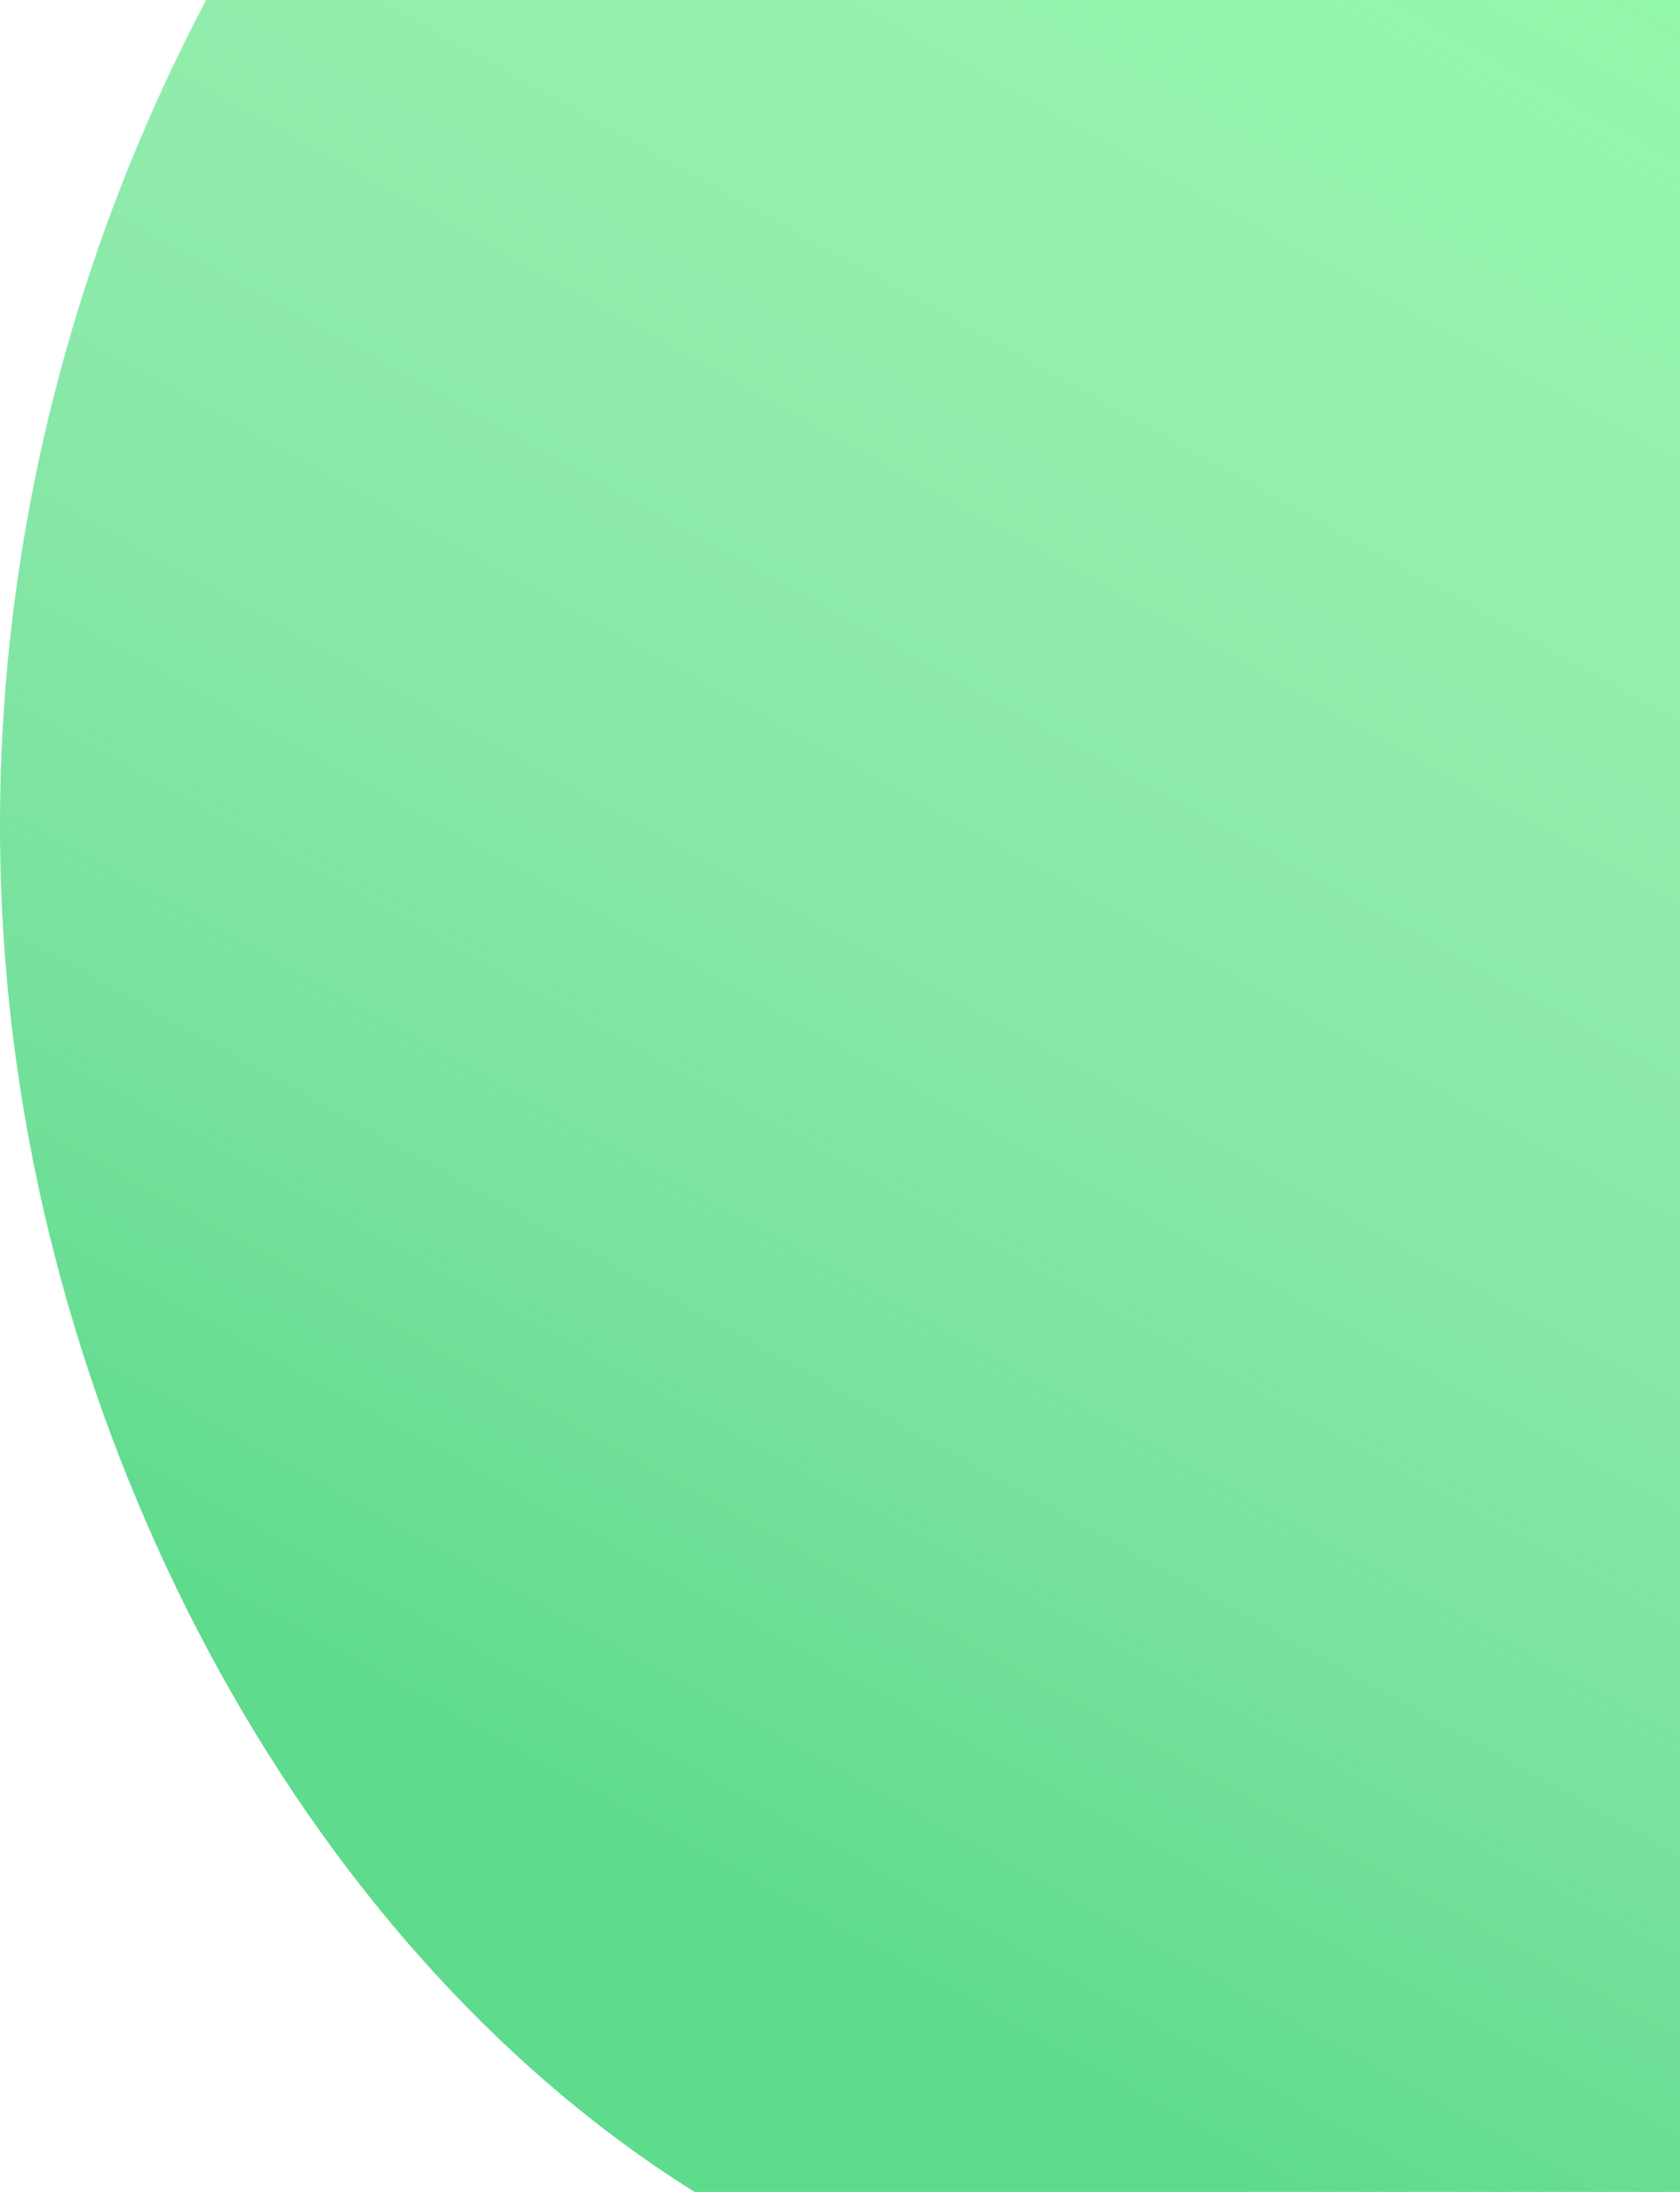 <svg width="828" height="1080" viewBox="0 0 828 1080" fill="none" xmlns="http://www.w3.org/2000/svg">
<path d="M1273.79 -75.36C1410.87 106.377 1507.45 312 1480.45 515.546C1454.48 718.054 1305.98 917.446 1094.12 1041.03C882.271 1163.57 607.068 1208.23 398.329 1110.61C188.552 1011.95 44.201 771.017 8.892 529.047C-26.417 288.115 45.239 46.144 191.668 -137.67C338.096 -321.485 557.22 -447.143 756.612 -430.527C957.042 -414.95 1135.66 -257.098 1273.79 -75.36Z" fill="#5EDB8C"/>
<path d="M1273.79 -75.36C1410.87 106.377 1507.45 312 1480.45 515.546C1454.48 718.054 1305.98 917.446 1094.12 1041.03C882.271 1163.57 607.068 1208.23 398.329 1110.61C188.552 1011.95 44.201 771.017 8.892 529.047C-26.417 288.115 45.239 46.144 191.668 -137.67C338.096 -321.485 557.22 -447.143 756.612 -430.527C957.042 -414.95 1135.66 -257.098 1273.79 -75.36Z" fill="url(#paint0_linear)"/>
<defs>
<linearGradient id="paint0_linear" x1="940" y1="-294.5" x2="280.5" y2="897.5" gradientUnits="userSpaceOnUse">
<stop stop-color="#87FF9A"/>
<stop offset="1" stop-color="white" stop-opacity="0"/>
</linearGradient>
</defs>
</svg>

